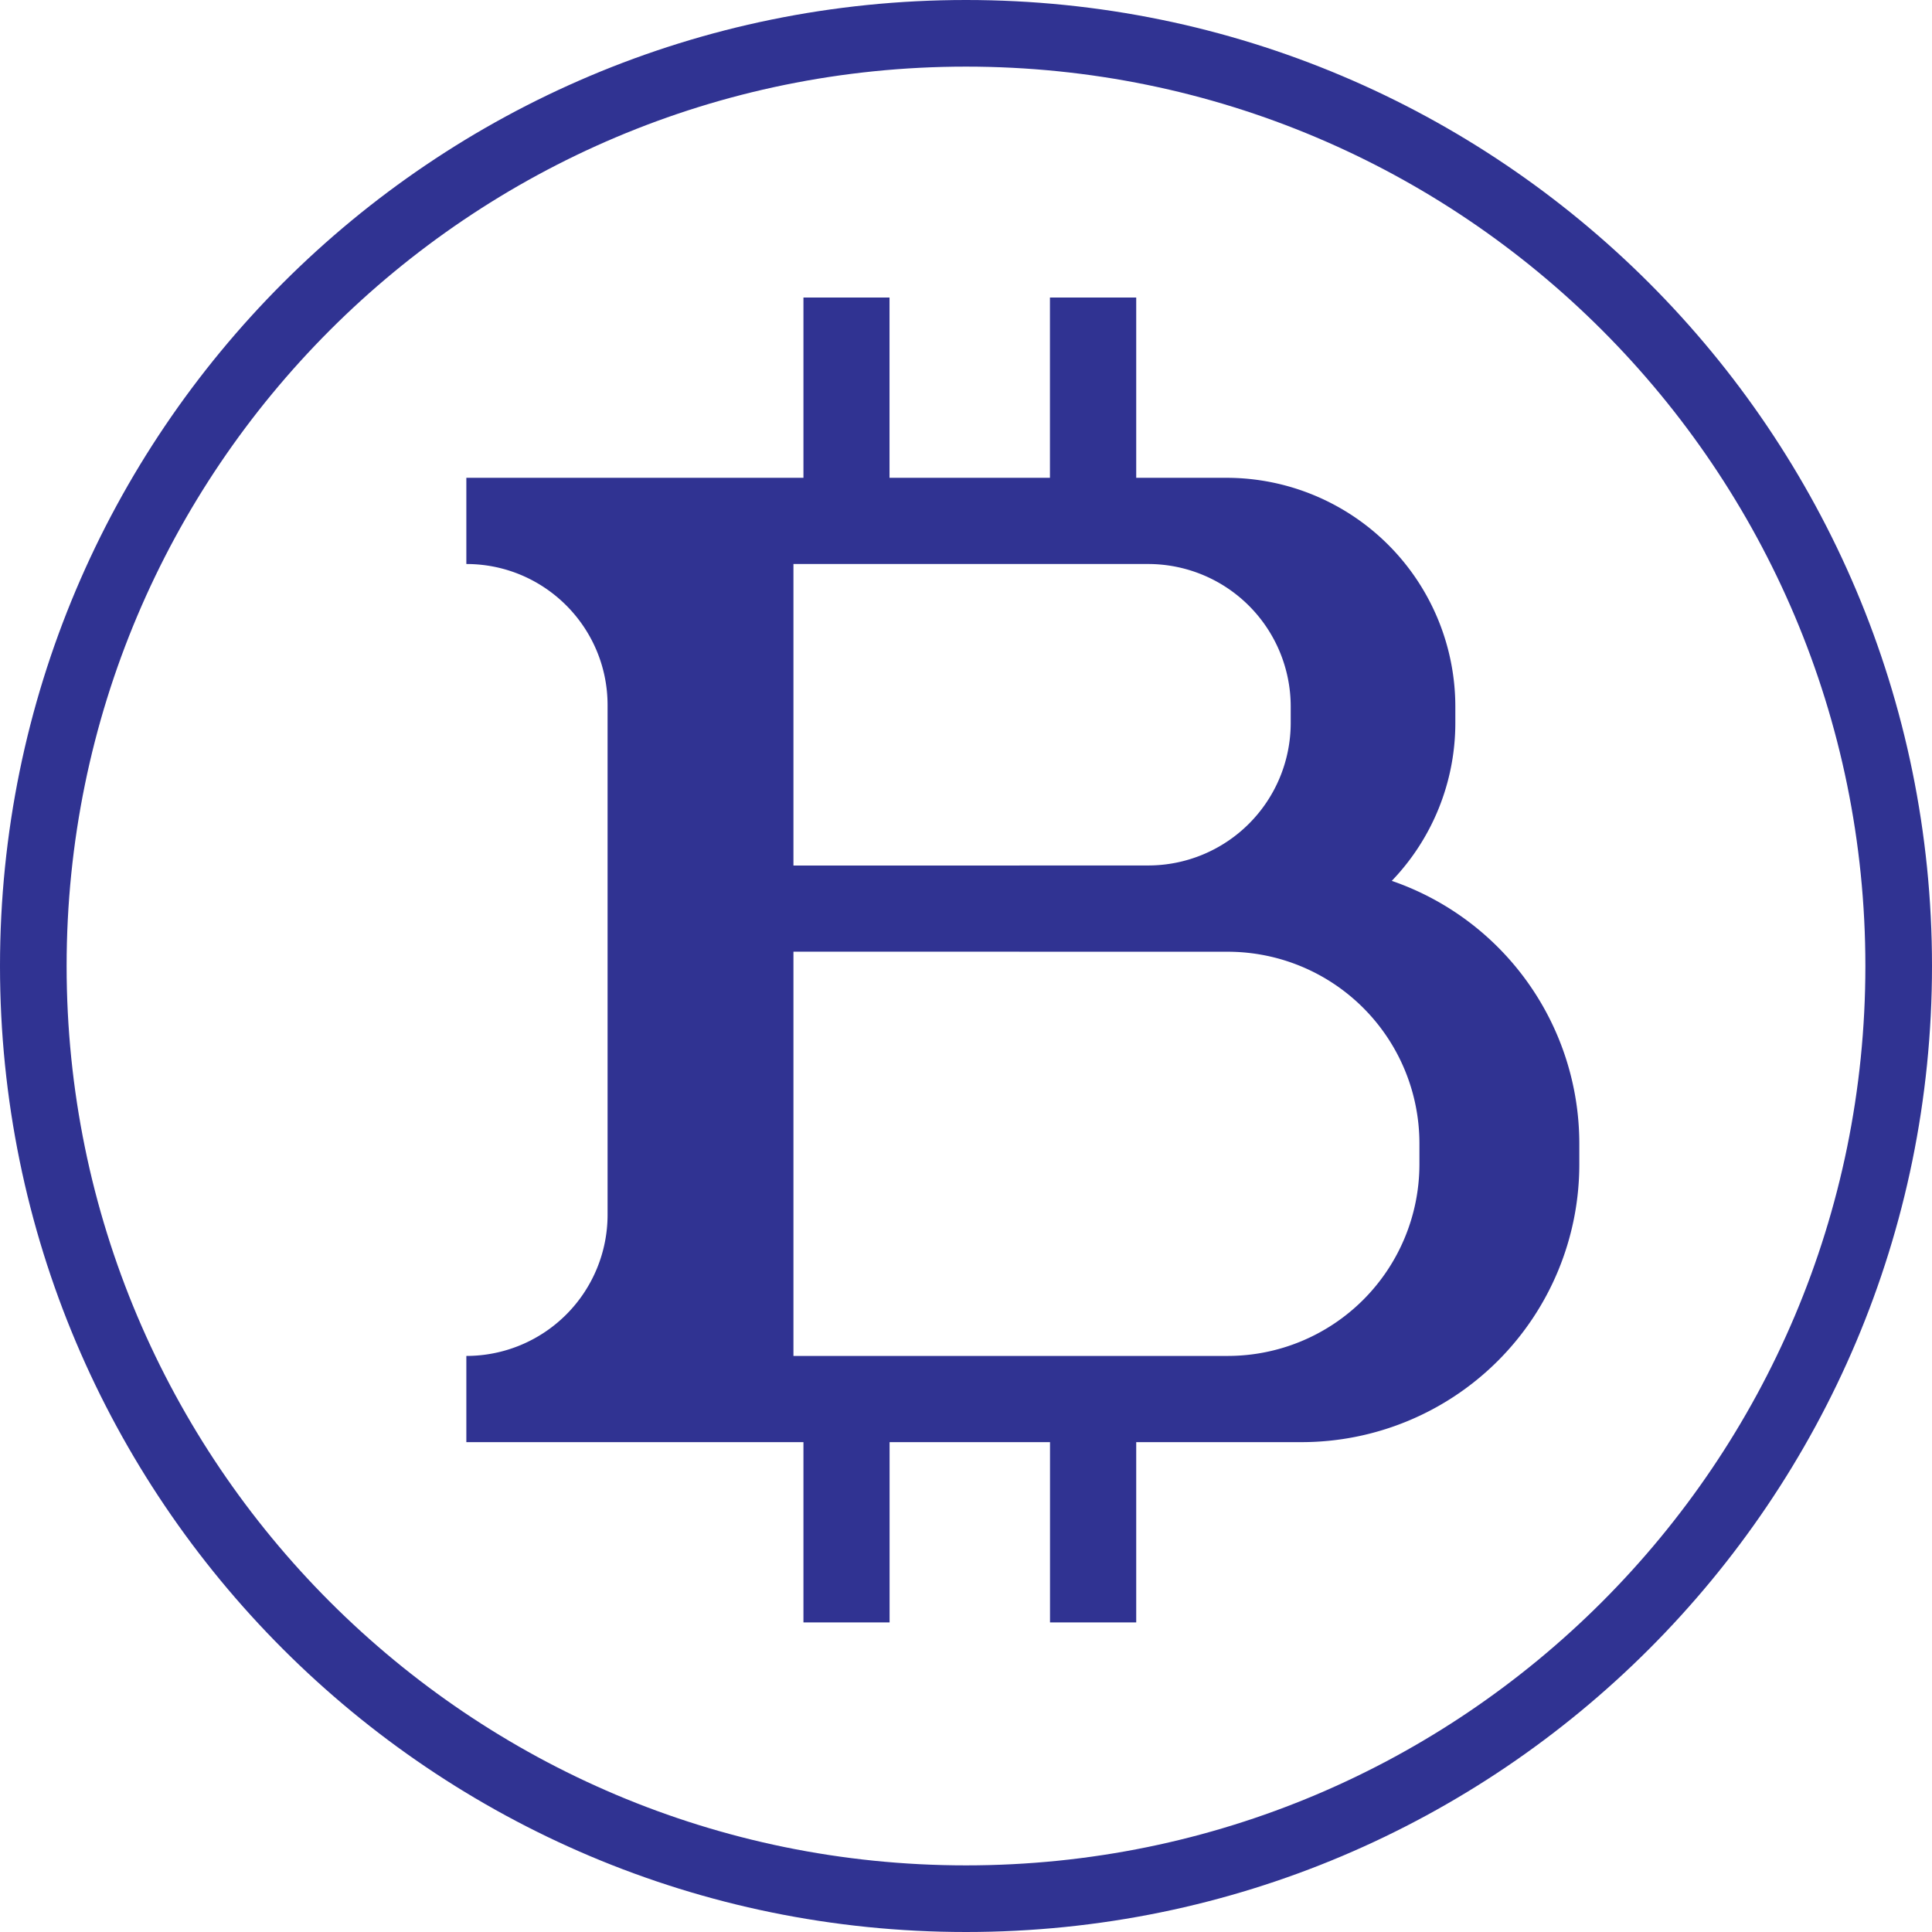 <svg xmlns="http://www.w3.org/2000/svg" width="29" height="29" viewBox="0 0 29 29"><defs><clipPath id="vlyoa"><path fill="#fff" d="M0 14.5C0 6.492 6.492 0 14.5 0S29 6.492 29 14.5 22.508 29 14.5 29 0 22.508 0 14.5z"/></clipPath></defs><g><g><path fill="none" stroke="#303392" stroke-miterlimit="50" stroke-width="2" d="M0 14.5C0 6.492 6.492 0 14.5 0S29 6.492 29 14.5 22.508 29 14.5 29 0 22.508 0 14.5z" clip-path="url(&quot;#vlyoa&quot;)"/></g><g><path fill="#303392" d="M17.116 20.353H11.91v-6.068h3.393v.001h3.128a2.878 2.878 0 0 1 2.875 2.876v.316a2.878 2.878 0 0 1-2.875 2.875zM11.91 8.466h5.326a2.14 2.14 0 0 1 2.138 2.138v.25a2.14 2.14 0 0 1-2.138 2.137h-1.933v.001H11.91zm8.981 4.756a3.42 3.42 0 0 0 .954-2.368v-.25a3.436 3.436 0 0 0-3.433-3.432h-1.357V4.466H15.76v2.706h-2.408V4.466H12.06v2.706H7v1.294c1.17 0 2.12.948 2.12 2.12v7.647A2.12 2.12 0 0 1 7 20.353v1.294h5.06v2.706h1.293v-2.706h2.408v2.706h1.294v-2.706h2.481a4.17 4.17 0 0 0 4.17-4.17v-.315a4.173 4.173 0 0 0-2.815-3.94z"/></g></g></svg>